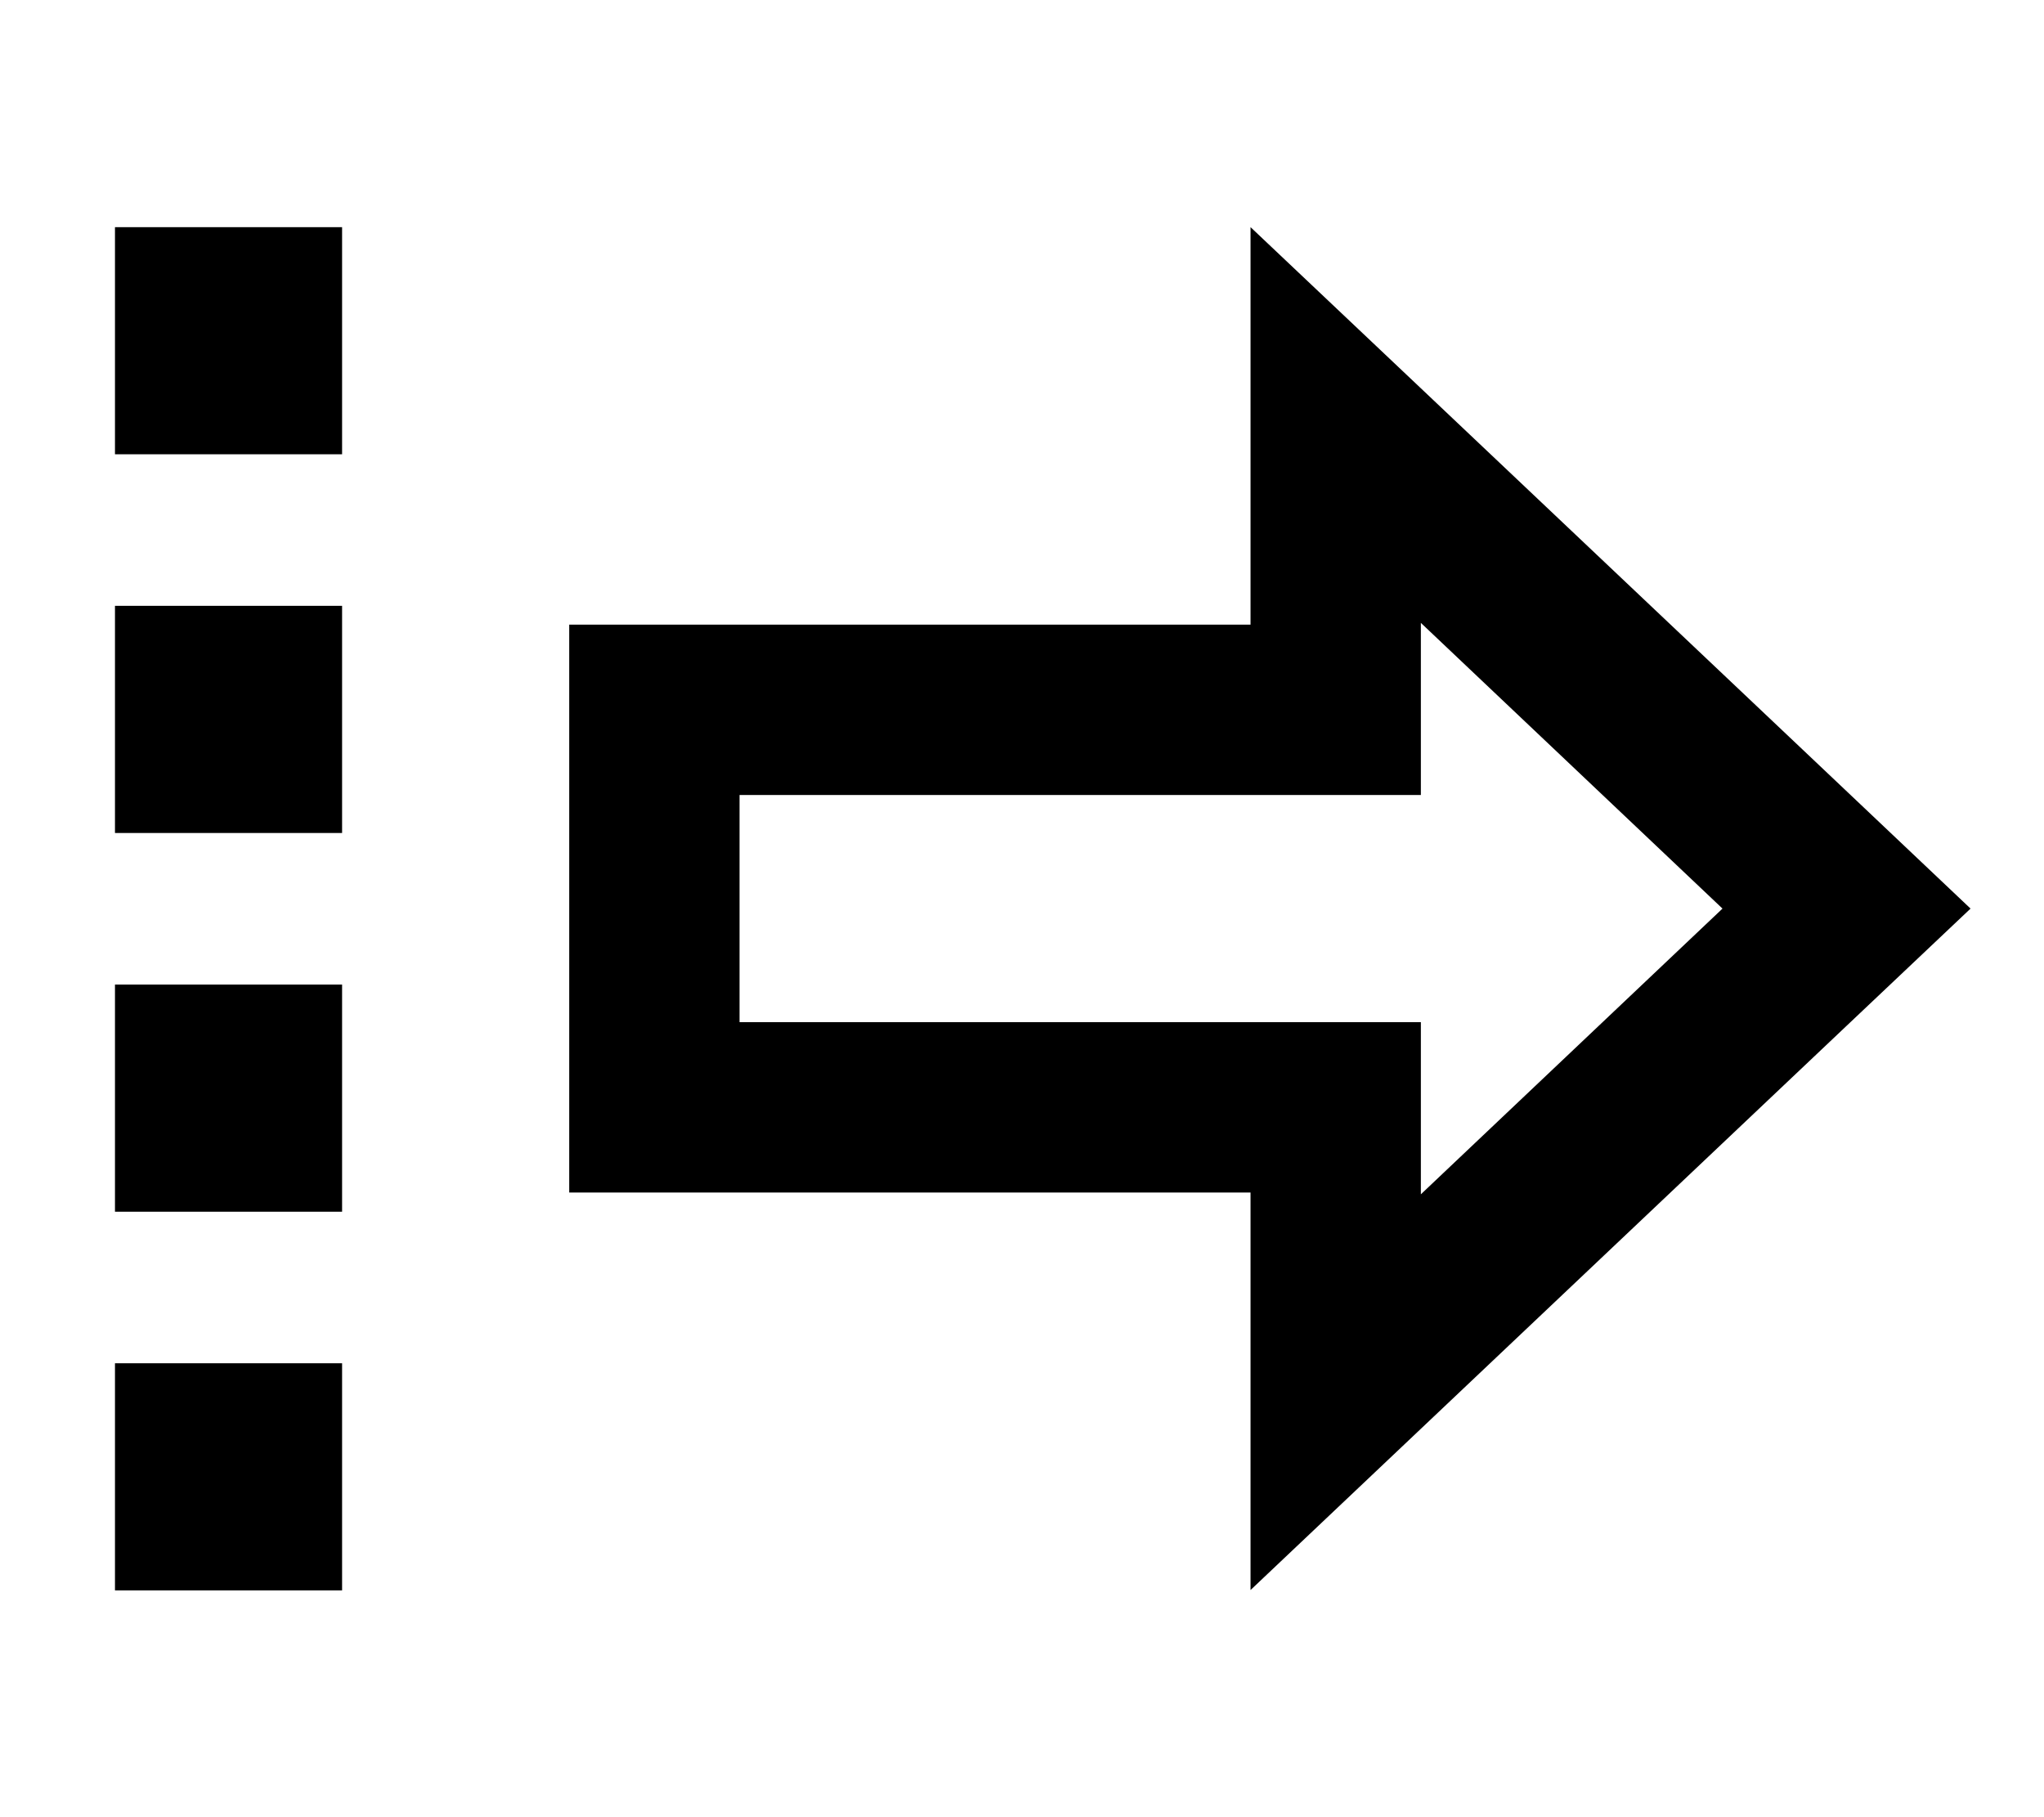 <svg xmlns="http://www.w3.org/2000/svg" viewBox="0 0 576 512"><!--! Font Awesome Pro 7.0.1 by @fontawesome - https://fontawesome.com License - https://fontawesome.com/license (Commercial License) Copyright 2025 Fonticons, Inc. --><path fill="currentColor" d="M352.4 448c20-18.9 76-71.9 168-159l34.9-33c-9.1-8.6-60.7-57.5-154.9-146.6l-48-45.4 0 112-64 0 0 0-128 0 0 160 192 0 0 112zm-64-160l-80 0 0-64 80 0 0 0 112 0 0-48.5 85 80.5-85 80.5 0-48.5-112 0zM96.4 128l0-64-64 0 0 64 64 0zm0 106.7l0-64-64 0 0 64 64 0zm0 42.7l-64 0 0 64 64 0 0-64zm0 170.7l0-64-64 0 0 64 64 0z"/></svg>